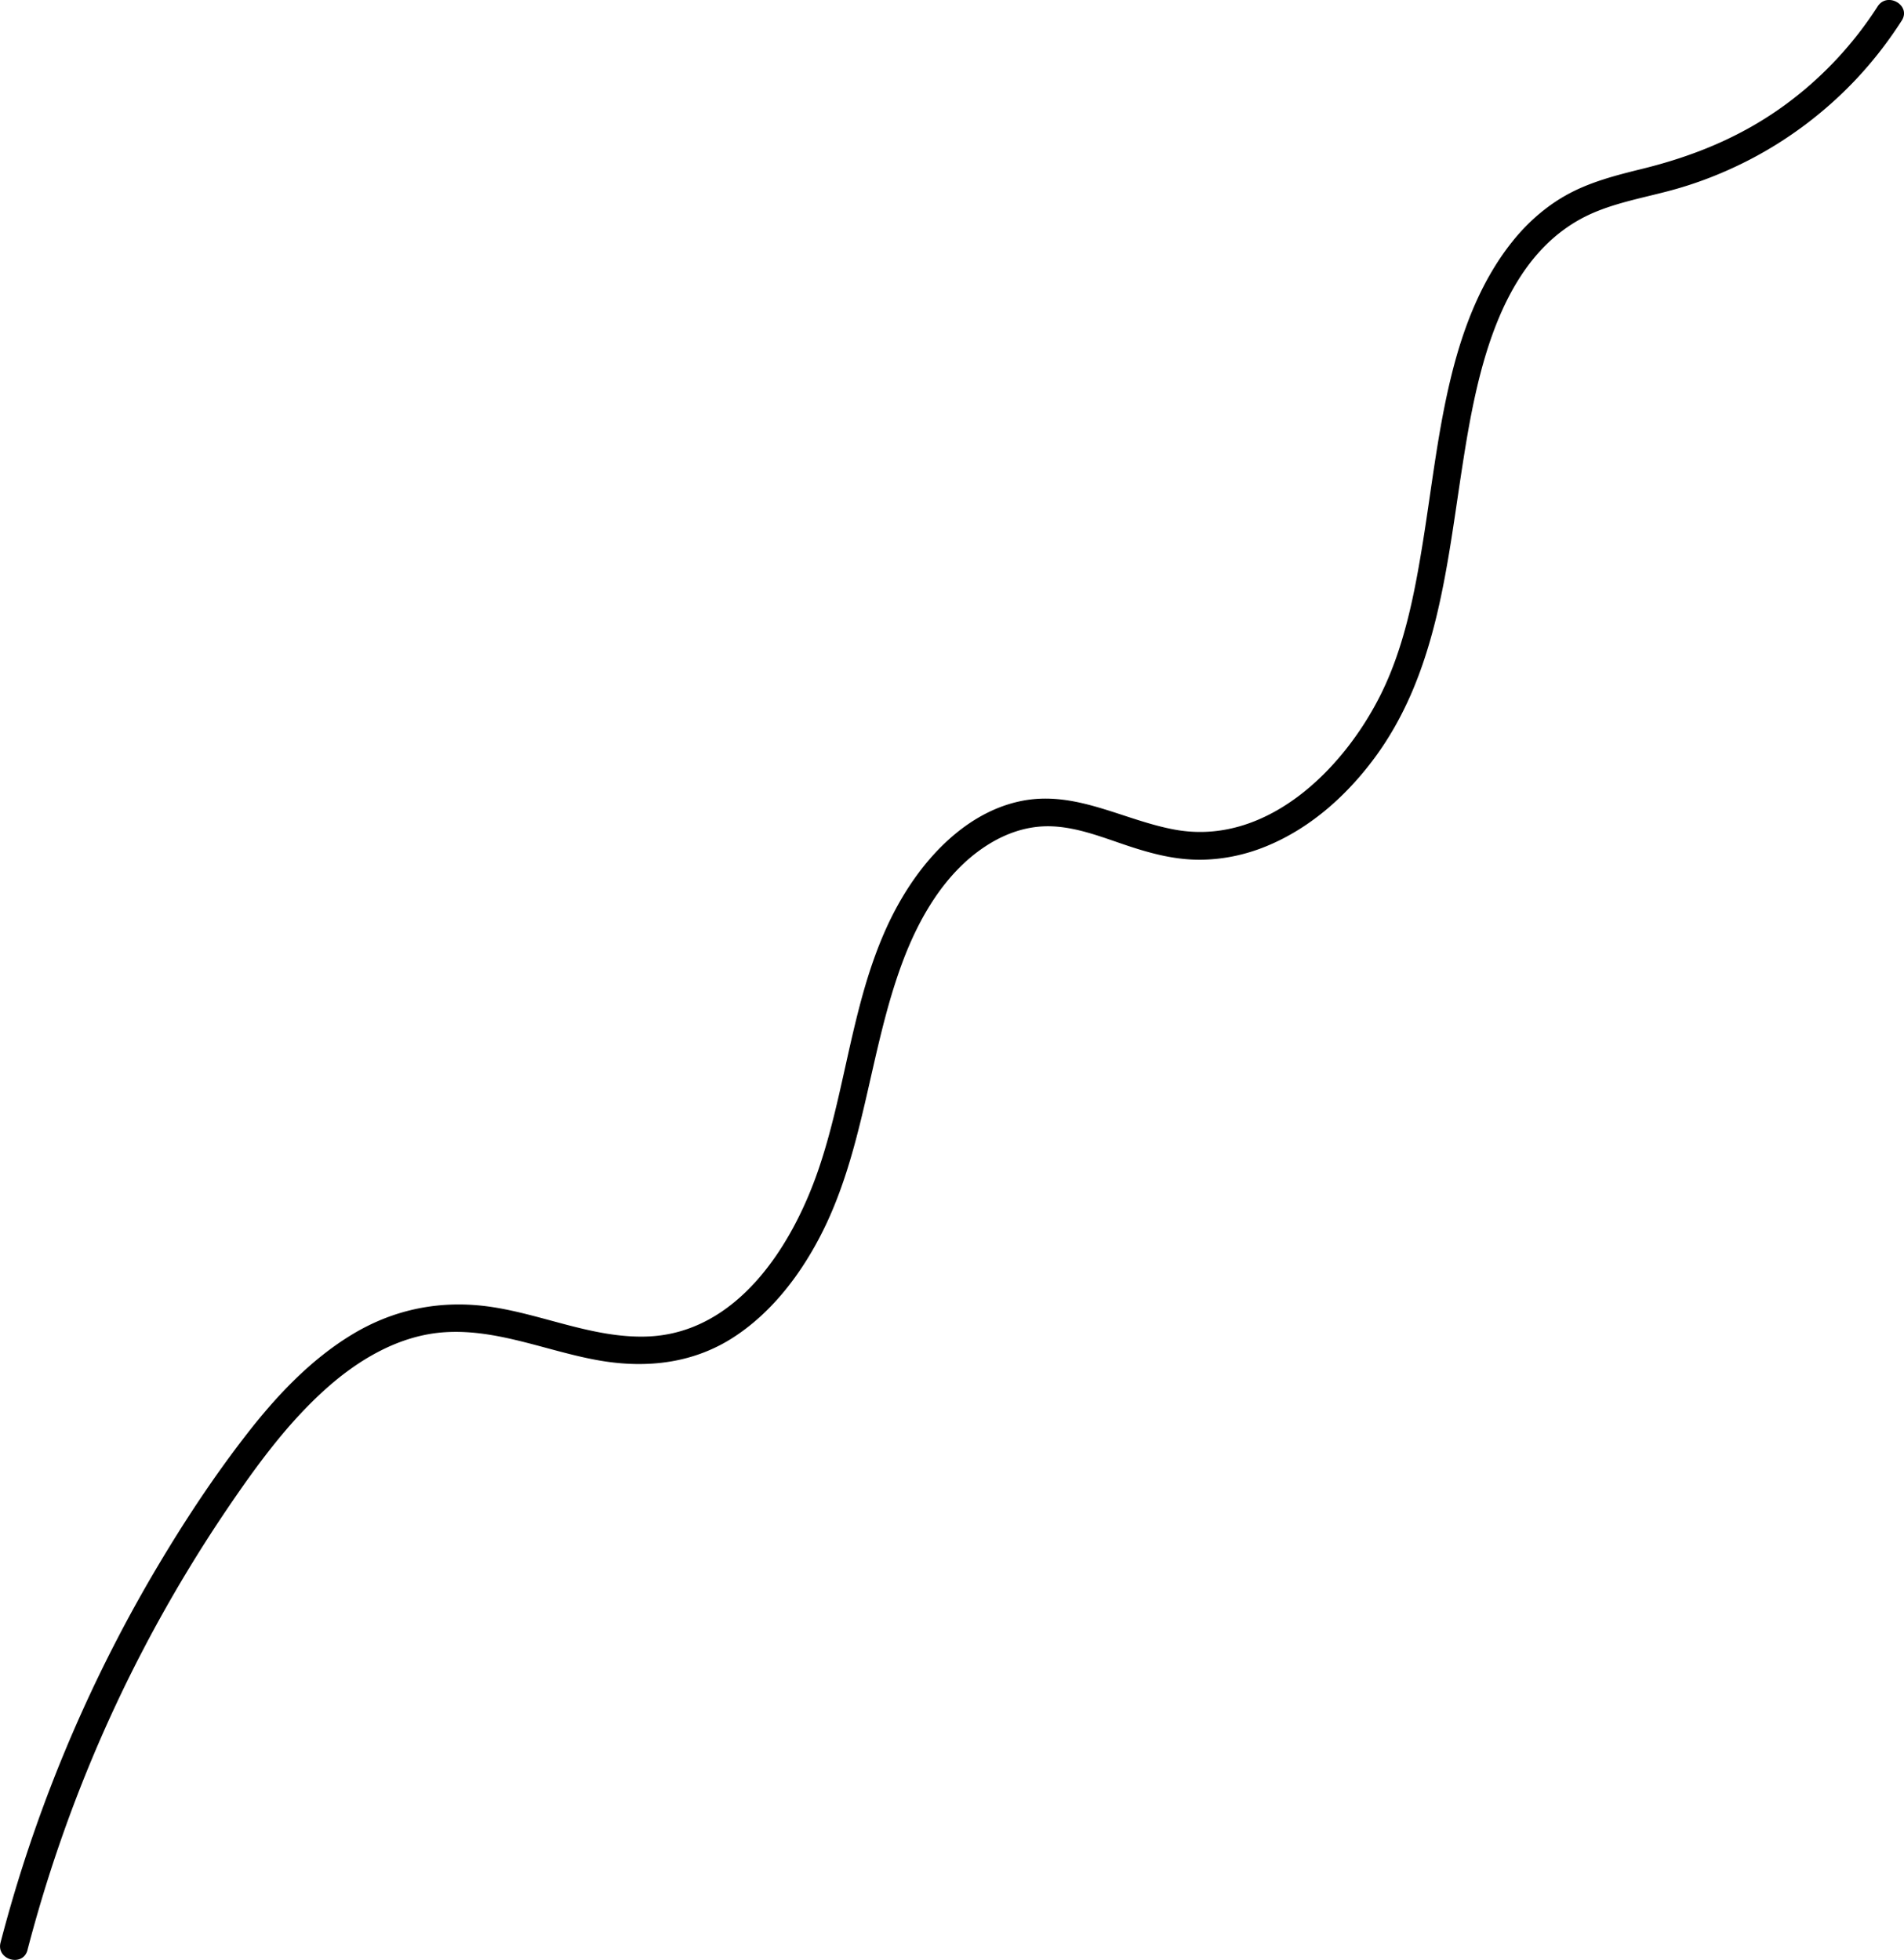 <svg xmlns="http://www.w3.org/2000/svg" viewBox="0 0 1021.21 1051.39"><path d="M14.74 1046.06c14.74-56.49 35.81-111.2 62.97-162.89a772.15 772.15 0 0 1 45.04-75.05c15.03-22.09 30.98-43.89 50.8-61.97 18.13-16.53 40.55-30.06 65.59-31.52 28.5-1.66 55.29 10.64 82.96 15.31 25.18 4.25 50.22 1.34 71.87-12.9 19.51-12.84 34.28-31.87 45.14-52.32 24.61-46.35 26.76-99.64 44.83-148.27 8.87-23.87 22.73-48.02 44.44-62.34 10.68-7.04 22.71-11.3 35.61-10.83 14.22.52 27.81 6.1 41.15 10.52s25.99 7.62 39.61 7.39c11.72-.2 23.37-2.7 34.21-7.13 22.79-9.29 41.7-25.79 56.56-45.18 35.28-46.01 40.32-104.29 48.95-159.65 7.62-48.86 19.93-114.85 71.96-135.84 13.83-5.58 28.67-8.04 42.95-12.13 12.48-3.58 24.64-8.38 36.25-14.18 22.85-11.4 43.76-27.13 61.1-45.87 8.63-9.33 16.41-19.47 23.27-30.17 5.23-8.15-7.75-15.68-12.95-7.57-13.94 21.74-32.16 40.74-53.38 55.47-22.26 15.46-46.51 25.13-72.71 31.6-14.23 3.51-28.65 7.15-41.5 14.47-10.88 6.2-20.42 14.72-28.23 24.48-16.55 20.66-26.21 45.71-32.57 71.17-7.35 29.45-10.61 59.69-15.41 89.61-4.48 27.9-9.96 56.67-22.62 82.17-20.06 40.39-61.56 81.67-110.68 72.59-27.96-5.17-53.36-21.43-82.71-15.23-25.86 5.46-46.45 25.22-60.33 46.8-29.24 45.48-30.85 100.95-47.97 150.91-14.12 41.19-43.82 88.03-92.29 89.48-28.4.85-55.04-11.64-82.76-15.84-26.69-4.04-52.25.84-75.36 14.93-22.2 13.54-40.33 32.87-56.17 53.26-17.56 22.59-33.4 46.63-48 71.23-29.81 50.22-53.96 103.87-71.85 159.46A776.546 776.546 0 0 0 .3 1042.07c-2.44 9.35 12.03 13.34 14.46 3.99Z" style="stroke-width:0"/></svg>